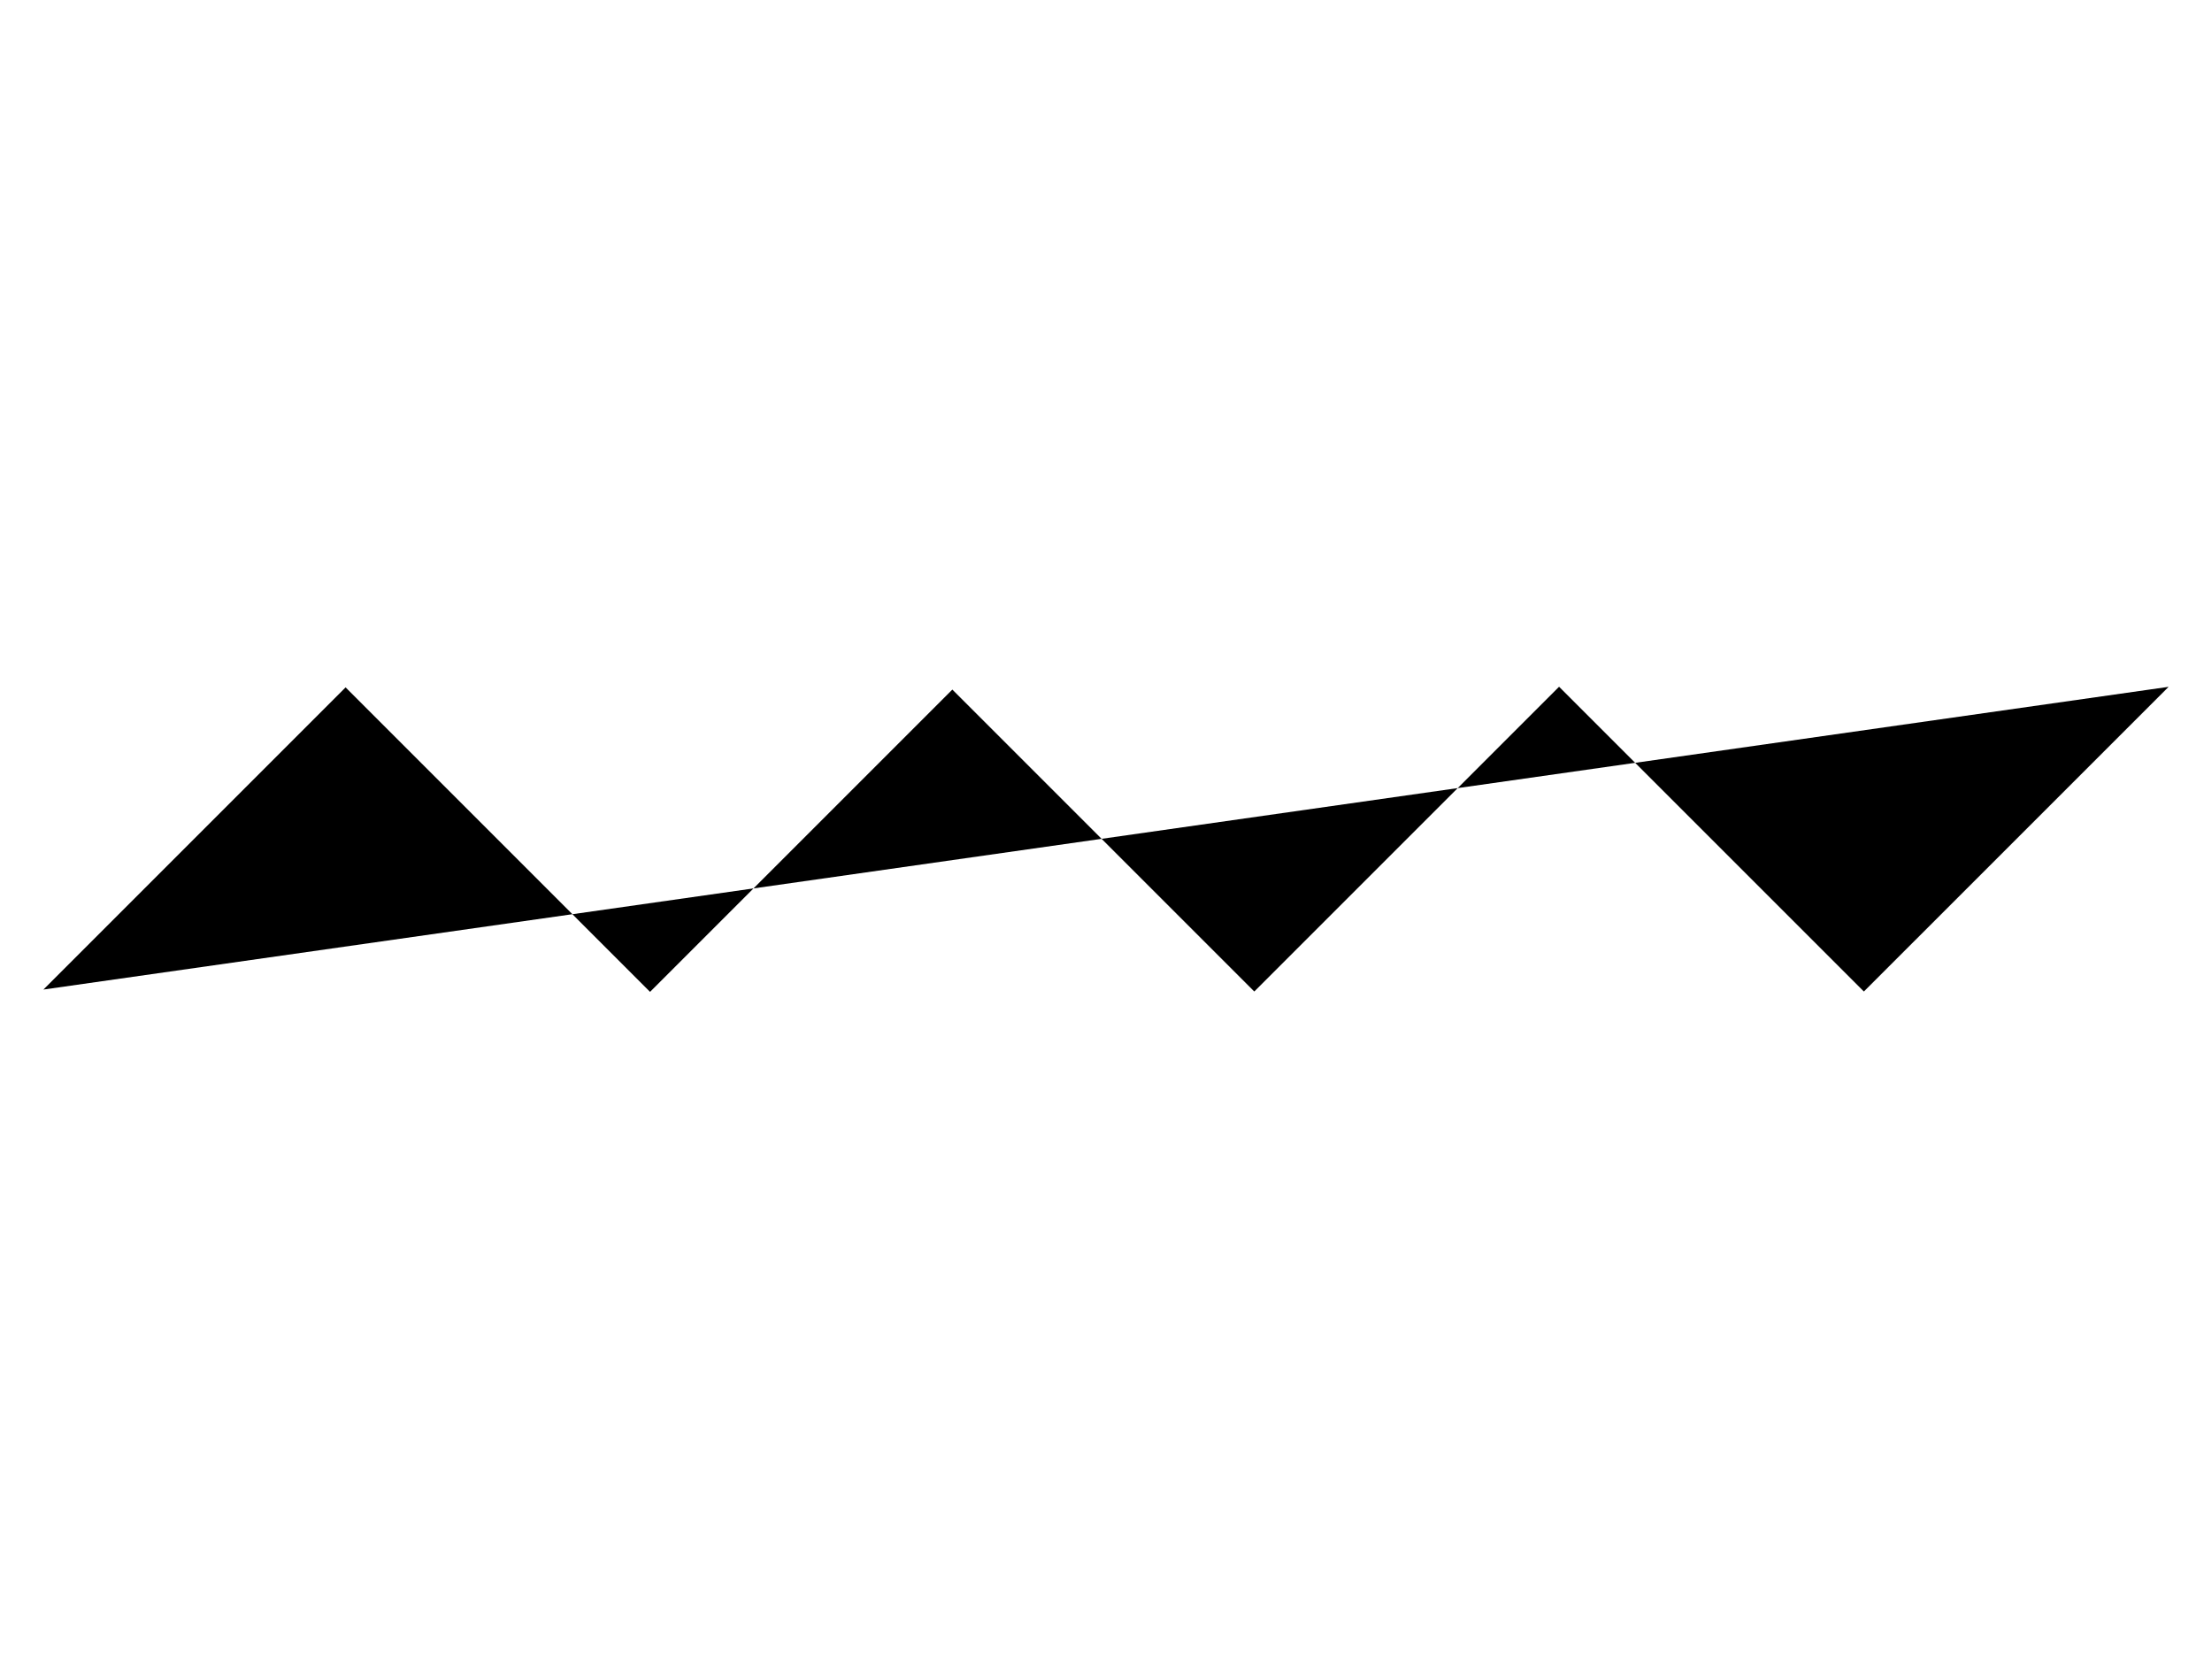 <svg xml:space="preserve" viewBox="0 0 69.172 14.975" width="37" height="28" y="0px" x="0px" xmlns:xlink="http://www.w3.org/1999/xlink" xmlns="http://www.w3.org/2000/svg" version="1.1">
<path d="M1.357,12.26 10.807,2.81 20.328,12.332
	29.781,2.879 39.223,12.321 48.754,2.79 58.286,12.321 67.815,2.793 " style="stroke-dasharray: 93.985, 93.985; stroke-dashoffset: 0;"></path>
</svg>
